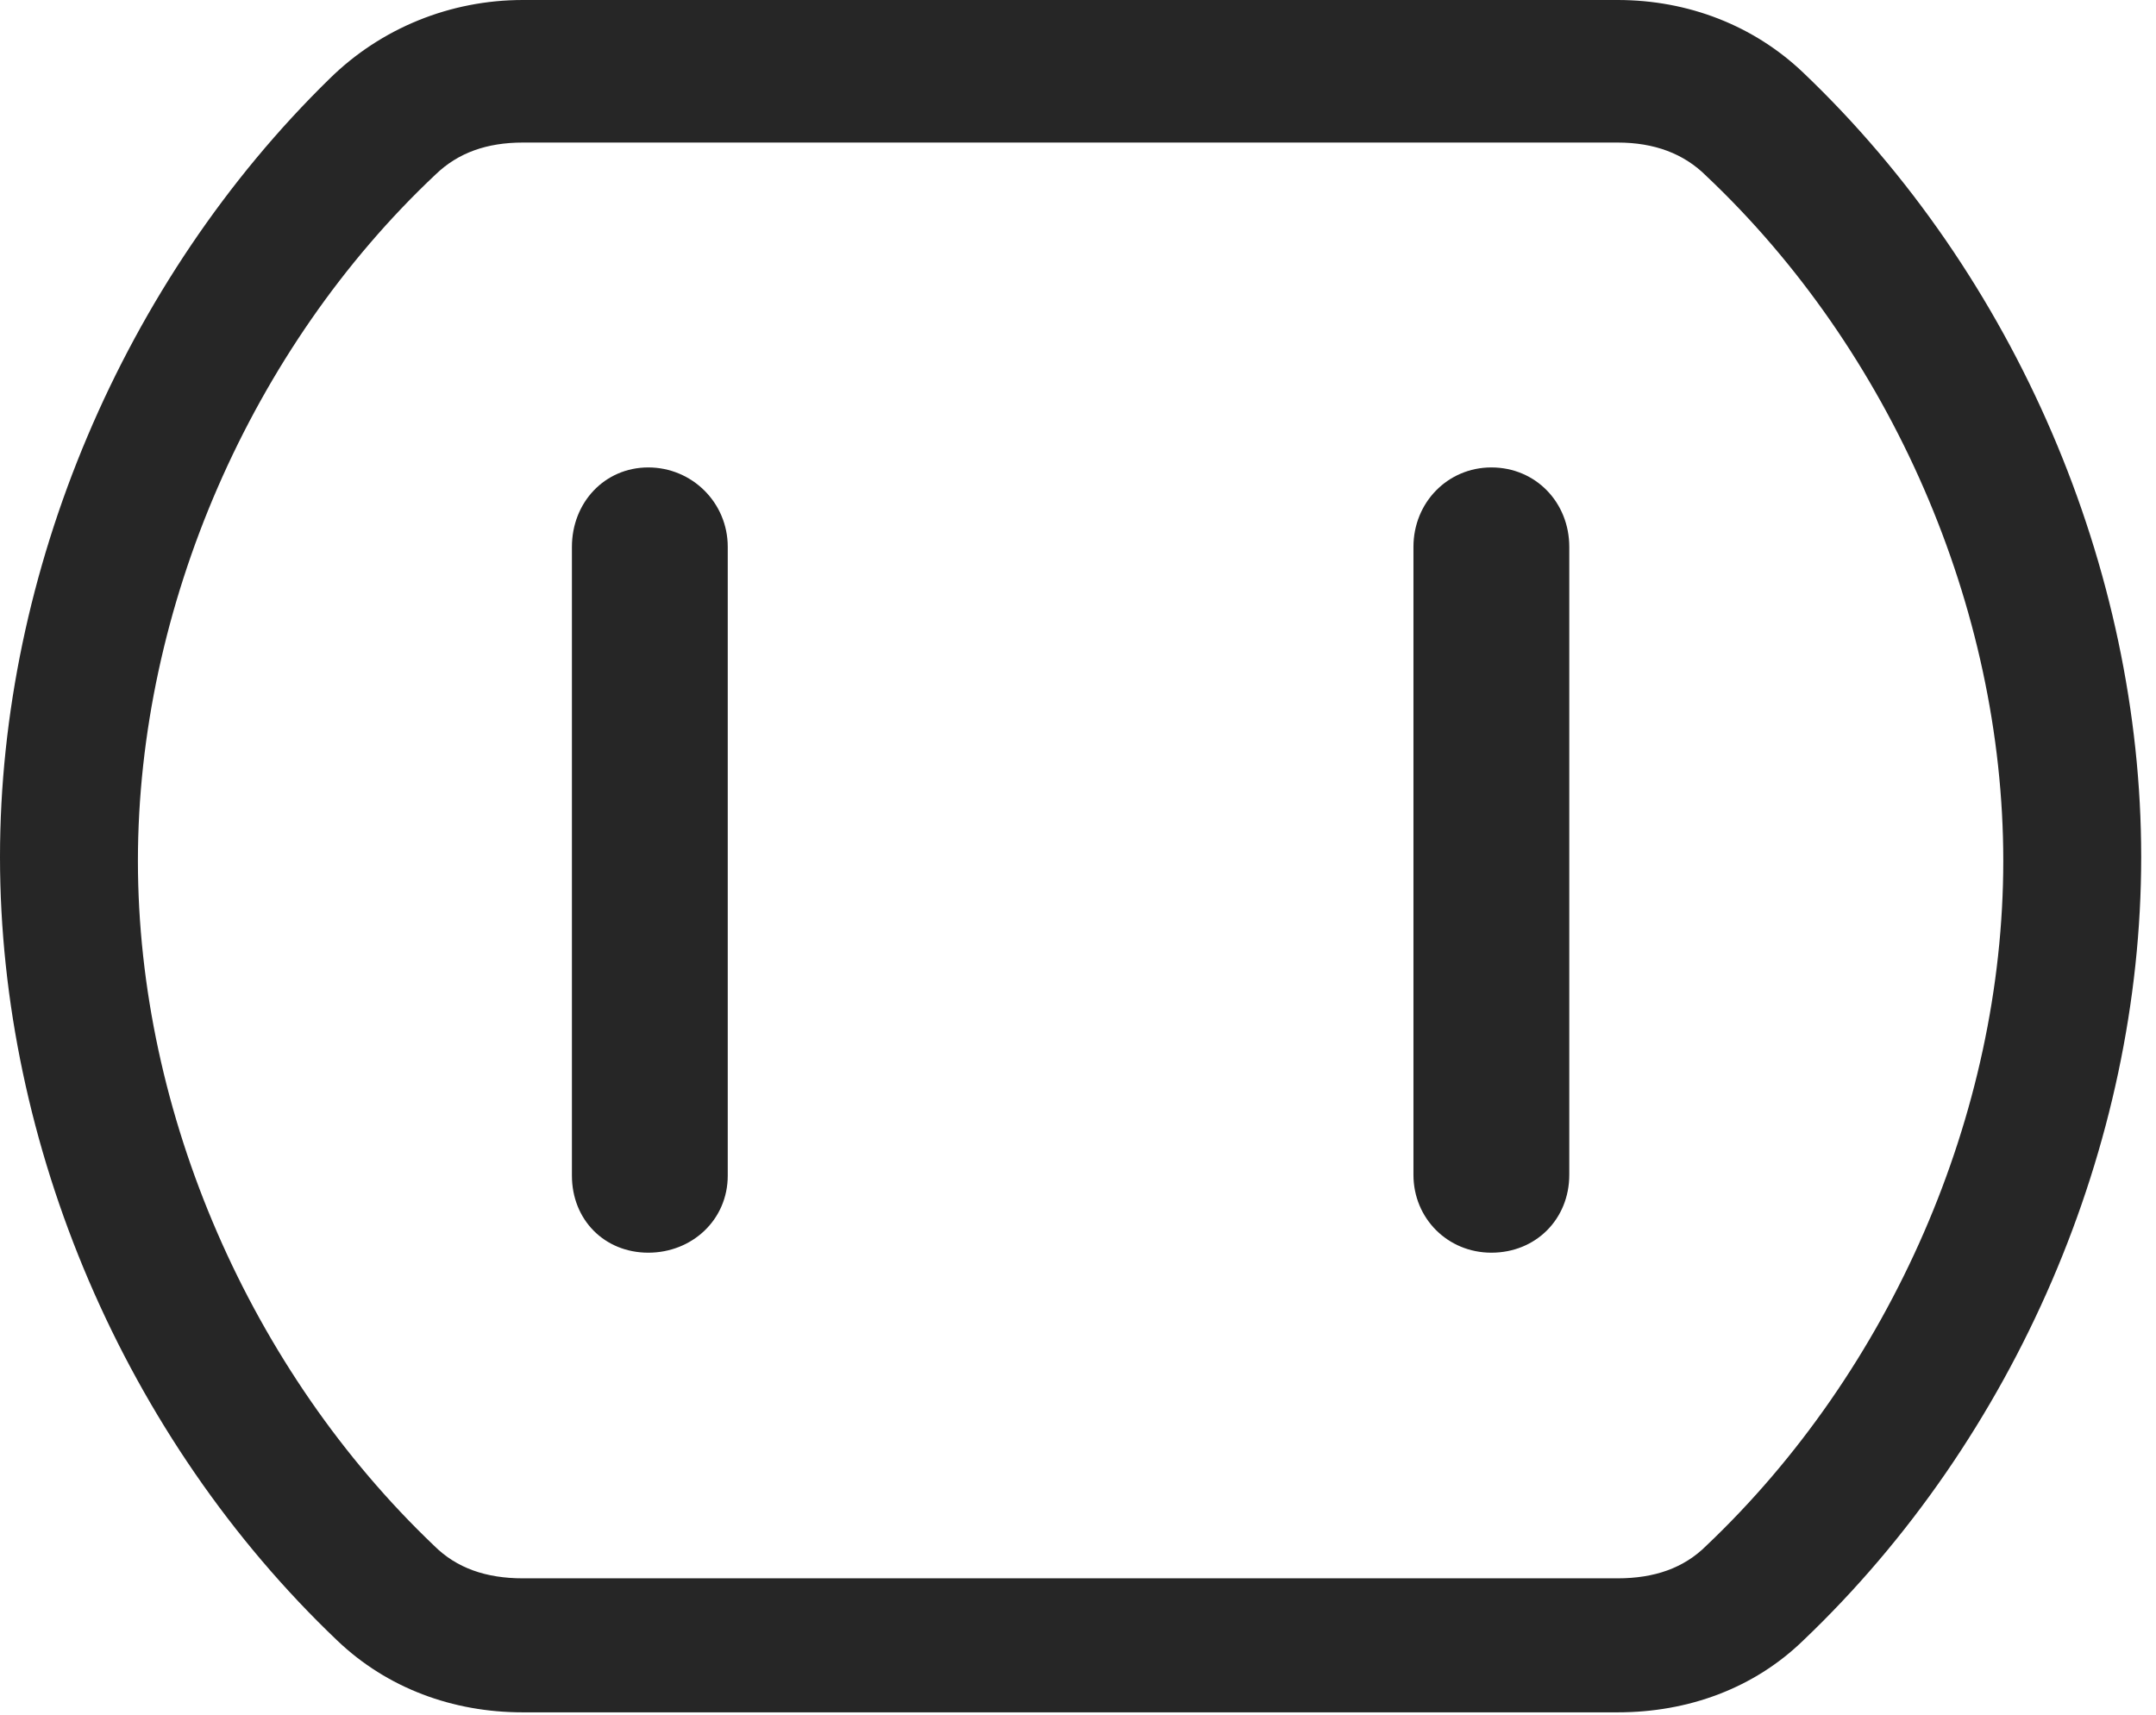 <?xml version="1.0" encoding="UTF-8"?>
<!--Generator: Apple Native CoreSVG 326-->
<!DOCTYPE svg
PUBLIC "-//W3C//DTD SVG 1.1//EN"
       "http://www.w3.org/Graphics/SVG/1.1/DTD/svg11.dtd">
<svg version="1.1" xmlns="http://www.w3.org/2000/svg" xmlns:xlink="http://www.w3.org/1999/xlink" viewBox="0 0 54.043 42.988">
 <g>
  <rect height="42.988" opacity="0" width="54.043" x="0" y="0"/>
  <path d="M13.105 42.93L40.547 42.93C42.324 42.93 43.965 42.324 45.195 41.133C50.527 36.055 53.672 28.711 53.672 21.484C53.672 14.258 50.527 6.895 45.195 1.816C43.965 0.645 42.324 0 40.547 0L13.105 0C11.289 0 9.551 0.703 8.262 1.973C3.086 7.031 0 14.336 0 21.484C0 28.711 3.125 36.055 8.457 41.133C9.707 42.324 11.348 42.93 13.105 42.93ZM13.105 39.57C12.188 39.57 11.445 39.316 10.879 38.75C6.289 34.375 3.457 27.93 3.457 21.582C3.457 15.215 6.309 8.711 10.918 4.375C11.484 3.828 12.207 3.574 13.105 3.574L40.547 3.574C41.465 3.574 42.207 3.848 42.773 4.414C47.383 8.77 50.215 15.215 50.215 21.582C50.215 27.93 47.383 34.375 42.773 38.75C42.207 39.316 41.465 39.57 40.547 39.57Z" fill="black" fill-opacity="0.85"/>
  <path d="M16.25 31.406C17.344 31.406 18.242 30.586 18.242 29.473L18.242 13.711C18.242 12.598 17.344 11.719 16.25 11.719C15.156 11.719 14.336 12.598 14.336 13.711L14.336 29.473C14.336 30.586 15.156 31.406 16.25 31.406ZM37.383 31.406C38.496 31.406 39.336 30.566 39.336 29.453L39.336 13.711C39.336 12.598 38.496 11.719 37.383 11.719C36.289 11.719 35.43 12.598 35.43 13.711L35.43 29.453C35.43 30.547 36.289 31.406 37.383 31.406Z" fill="black" fill-opacity="0.85"/>
 </g>
</svg>

